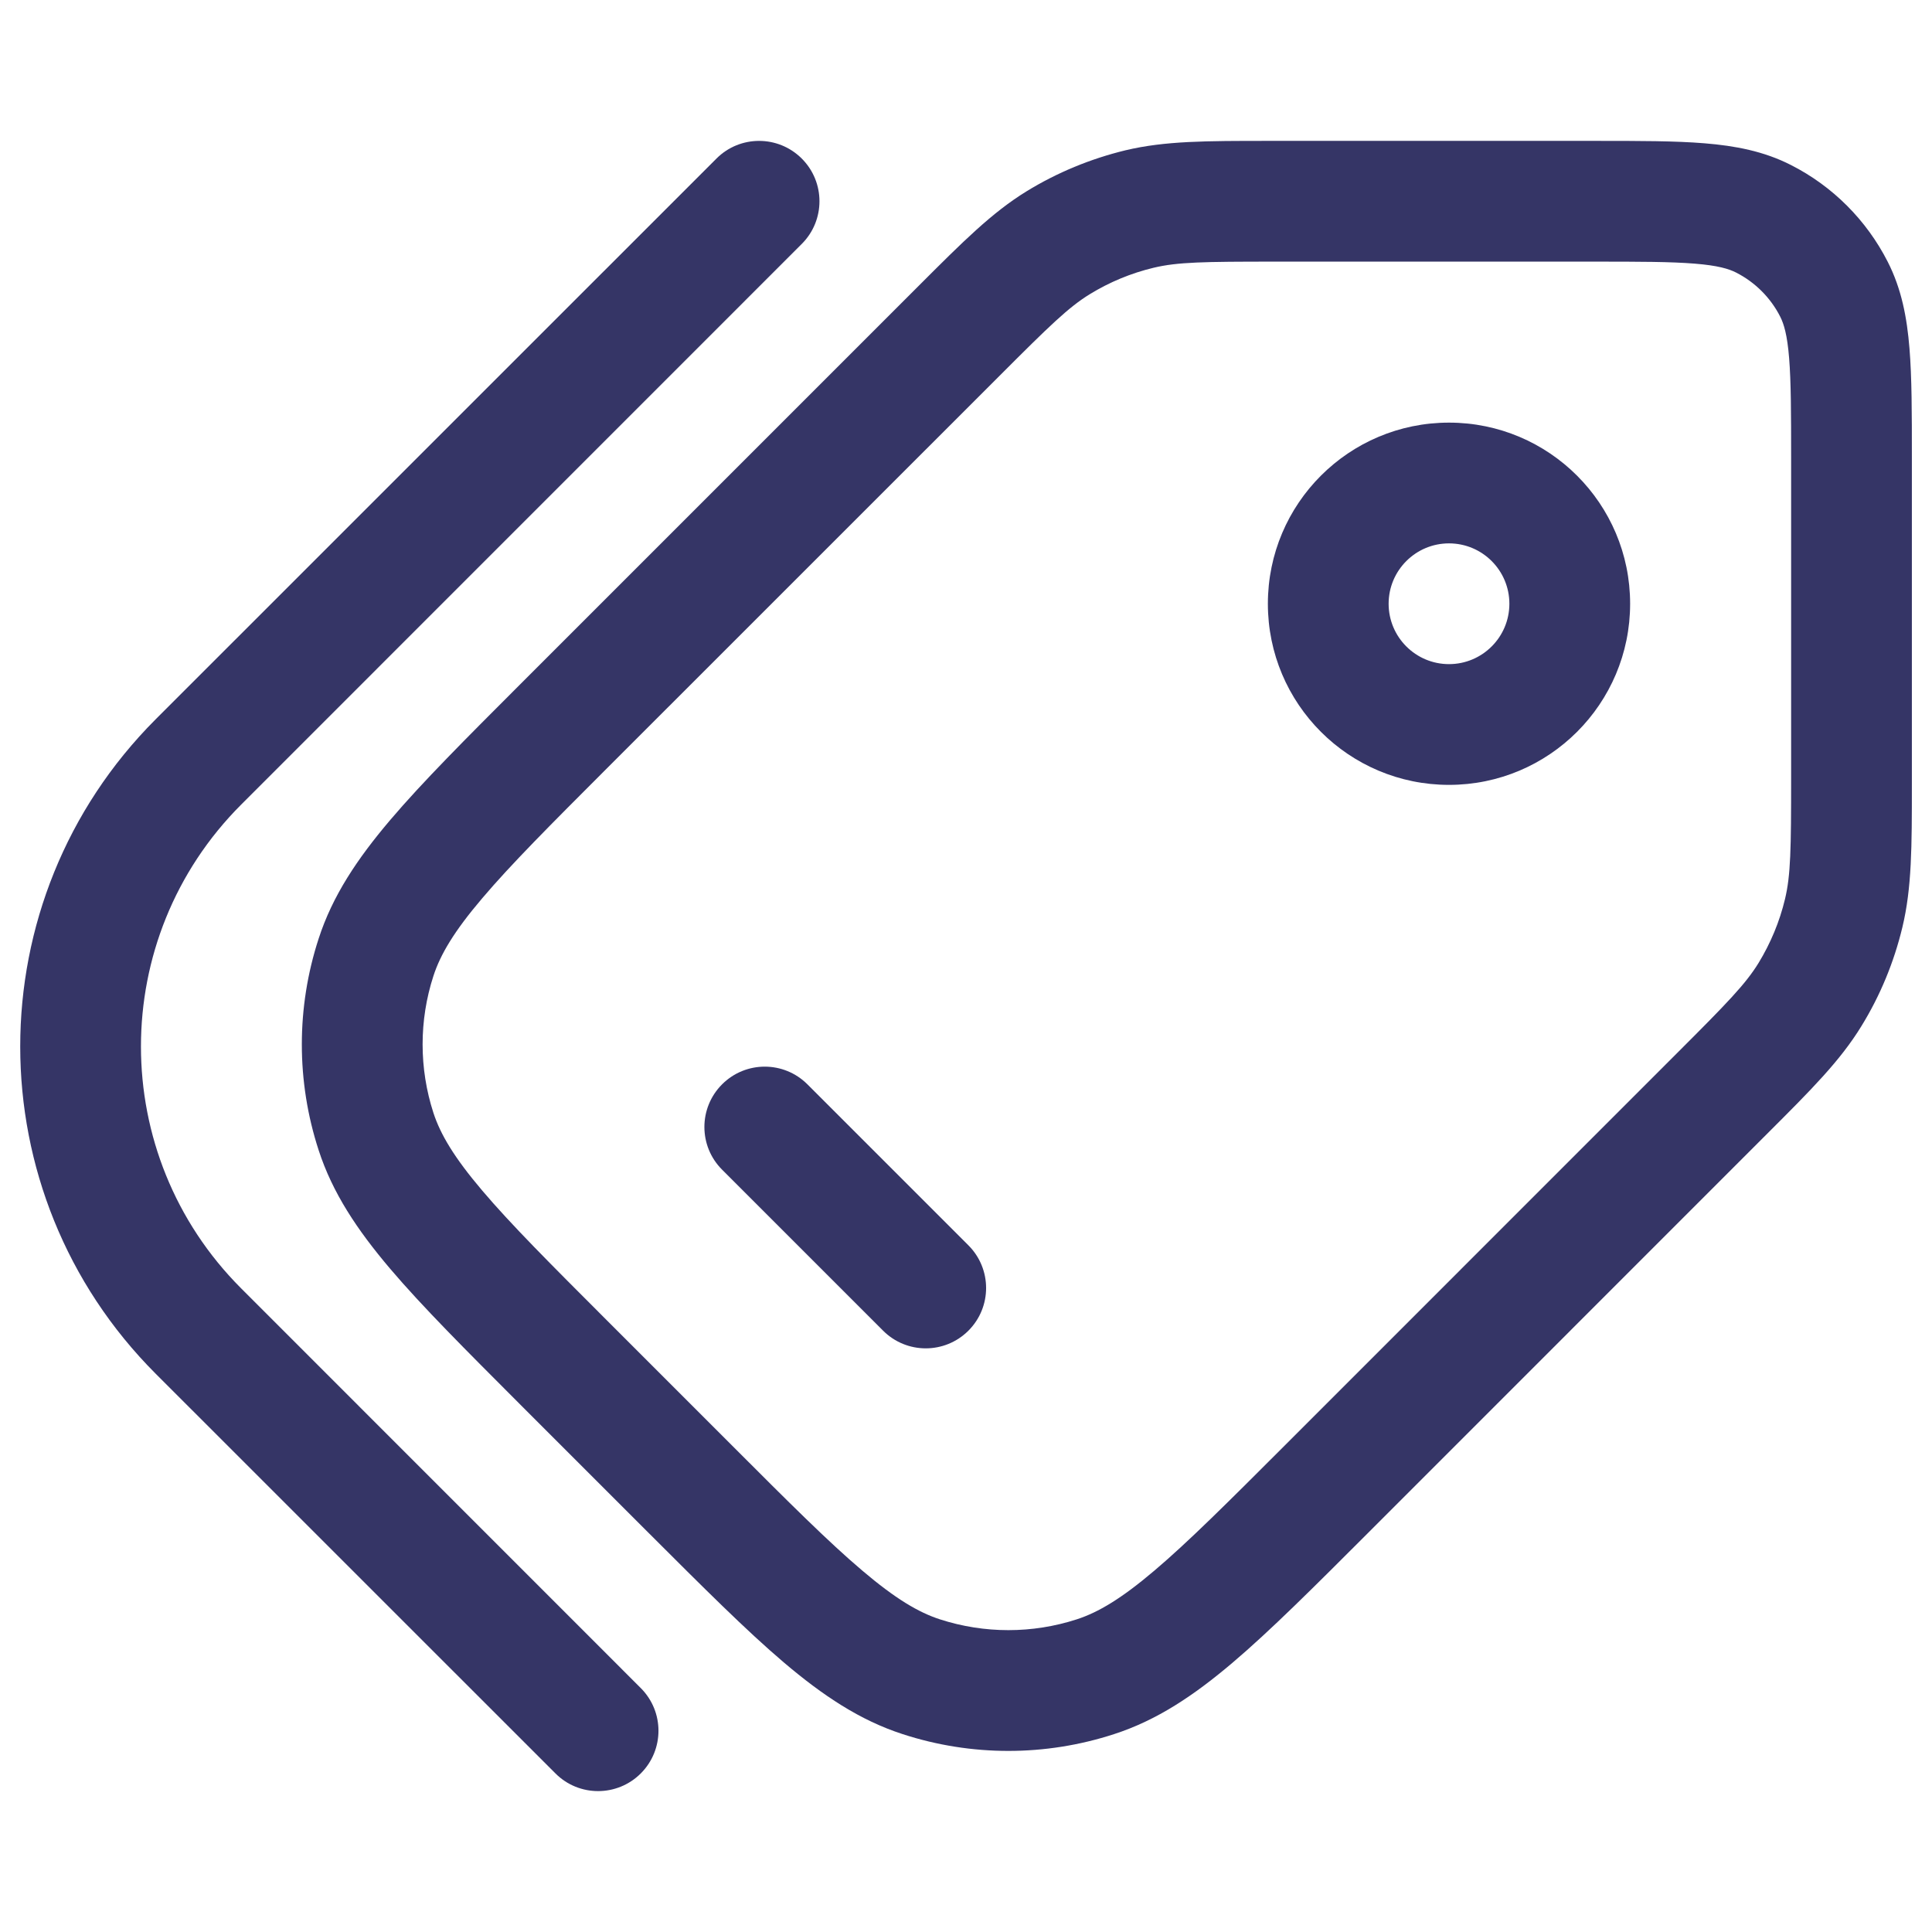<svg width="24" height="24" viewBox="0 0 24 24" fill="none" xmlns="http://www.w3.org/2000/svg">
<path fill-rule="evenodd" clip-rule="evenodd" d="M18 5.25C19.242 5.25 20.25 6.257 20.25 7.5C20.25 8.743 19.242 9.75 18 9.75C16.757 9.75 15.75 8.743 15.75 7.5C15.75 6.257 16.757 5.25 18 5.25ZM18.75 7.5C18.75 7.086 18.414 6.75 18 6.75C17.586 6.75 17.25 7.086 17.25 7.5C17.25 7.914 17.586 8.25 18 8.25C18.414 8.25 18.75 7.914 18.75 7.5Z" fill="#353566"/>
<path d="M10.97 16.53C11.263 16.823 11.737 16.823 12.03 16.53C12.323 16.237 12.323 15.763 12.03 15.47L10.03 13.47C9.737 13.177 9.263 13.177 8.97 13.47C8.677 13.763 8.677 14.237 8.97 14.53L10.97 16.53Z" fill="#353566"/>
<path fill-rule="evenodd" clip-rule="evenodd" d="M15.753 1.75C14.983 1.75 14.472 1.75 13.981 1.867C13.548 1.972 13.133 2.143 12.753 2.376C12.323 2.64 11.961 3.002 11.417 3.546L6.456 8.507C5.783 9.18 5.245 9.718 4.846 10.188C4.437 10.67 4.13 11.129 3.958 11.661C3.68 12.514 3.68 13.434 3.958 14.287C4.13 14.818 4.437 15.278 4.846 15.76C5.245 16.23 5.783 16.767 6.456 17.441L8.059 19.044C8.733 19.717 9.27 20.255 9.74 20.654C10.222 21.063 10.682 21.37 11.213 21.542C12.066 21.82 12.986 21.82 13.839 21.542C14.371 21.37 14.83 21.063 15.312 20.654C15.782 20.255 16.32 19.717 16.993 19.044L21.953 14.083C22.498 13.539 22.86 13.177 23.123 12.747C23.357 12.367 23.528 11.952 23.632 11.519C23.75 11.028 23.75 10.517 23.75 9.747L23.75 5.67C23.75 5.135 23.75 4.69 23.72 4.325C23.689 3.945 23.622 3.589 23.45 3.252C23.186 2.734 22.766 2.313 22.248 2.05C21.911 1.878 21.554 1.811 21.174 1.78C20.81 1.75 20.364 1.75 19.83 1.75L15.753 1.75ZM14.331 3.326C14.628 3.255 14.951 3.25 15.843 3.25H19.8C20.372 3.25 20.756 3.251 21.052 3.275C21.34 3.298 21.477 3.34 21.567 3.386C21.802 3.506 21.994 3.697 22.114 3.933C22.16 4.023 22.202 4.16 22.225 4.447C22.249 4.743 22.25 5.128 22.25 5.7V9.657C22.25 10.549 22.245 10.872 22.174 11.168C22.107 11.449 21.995 11.717 21.845 11.963C21.685 12.223 21.46 12.456 20.829 13.086L15.956 17.96C15.254 18.662 14.759 19.156 14.341 19.51C13.93 19.859 13.644 20.029 13.376 20.116C12.824 20.295 12.229 20.295 11.676 20.116C11.408 20.029 11.122 19.859 10.711 19.51C10.293 19.156 9.798 18.662 9.097 17.96L7.54 16.403C6.838 15.701 6.344 15.207 5.99 14.789C5.641 14.378 5.471 14.091 5.384 13.824C5.205 13.271 5.205 12.676 5.384 12.124C5.471 11.856 5.641 11.569 5.99 11.159C6.344 10.741 6.838 10.246 7.54 9.544L12.414 4.671C13.044 4.04 13.277 3.815 13.537 3.655C13.783 3.504 14.051 3.393 14.331 3.326Z" fill="#353566"/>
<path d="M9.96 3.03C10.253 2.737 10.253 2.263 9.96 1.97C9.667 1.677 9.192 1.677 8.9 1.97L1.935 8.934C-0.31 11.18 -0.31 14.82 1.935 17.066L6.9 22.03C7.192 22.323 7.667 22.323 7.96 22.03C8.253 21.737 8.253 21.263 7.96 20.97L2.996 16.005C1.336 14.345 1.336 11.655 2.996 9.995L9.96 3.03Z" fill="#353566"/>
</svg>
